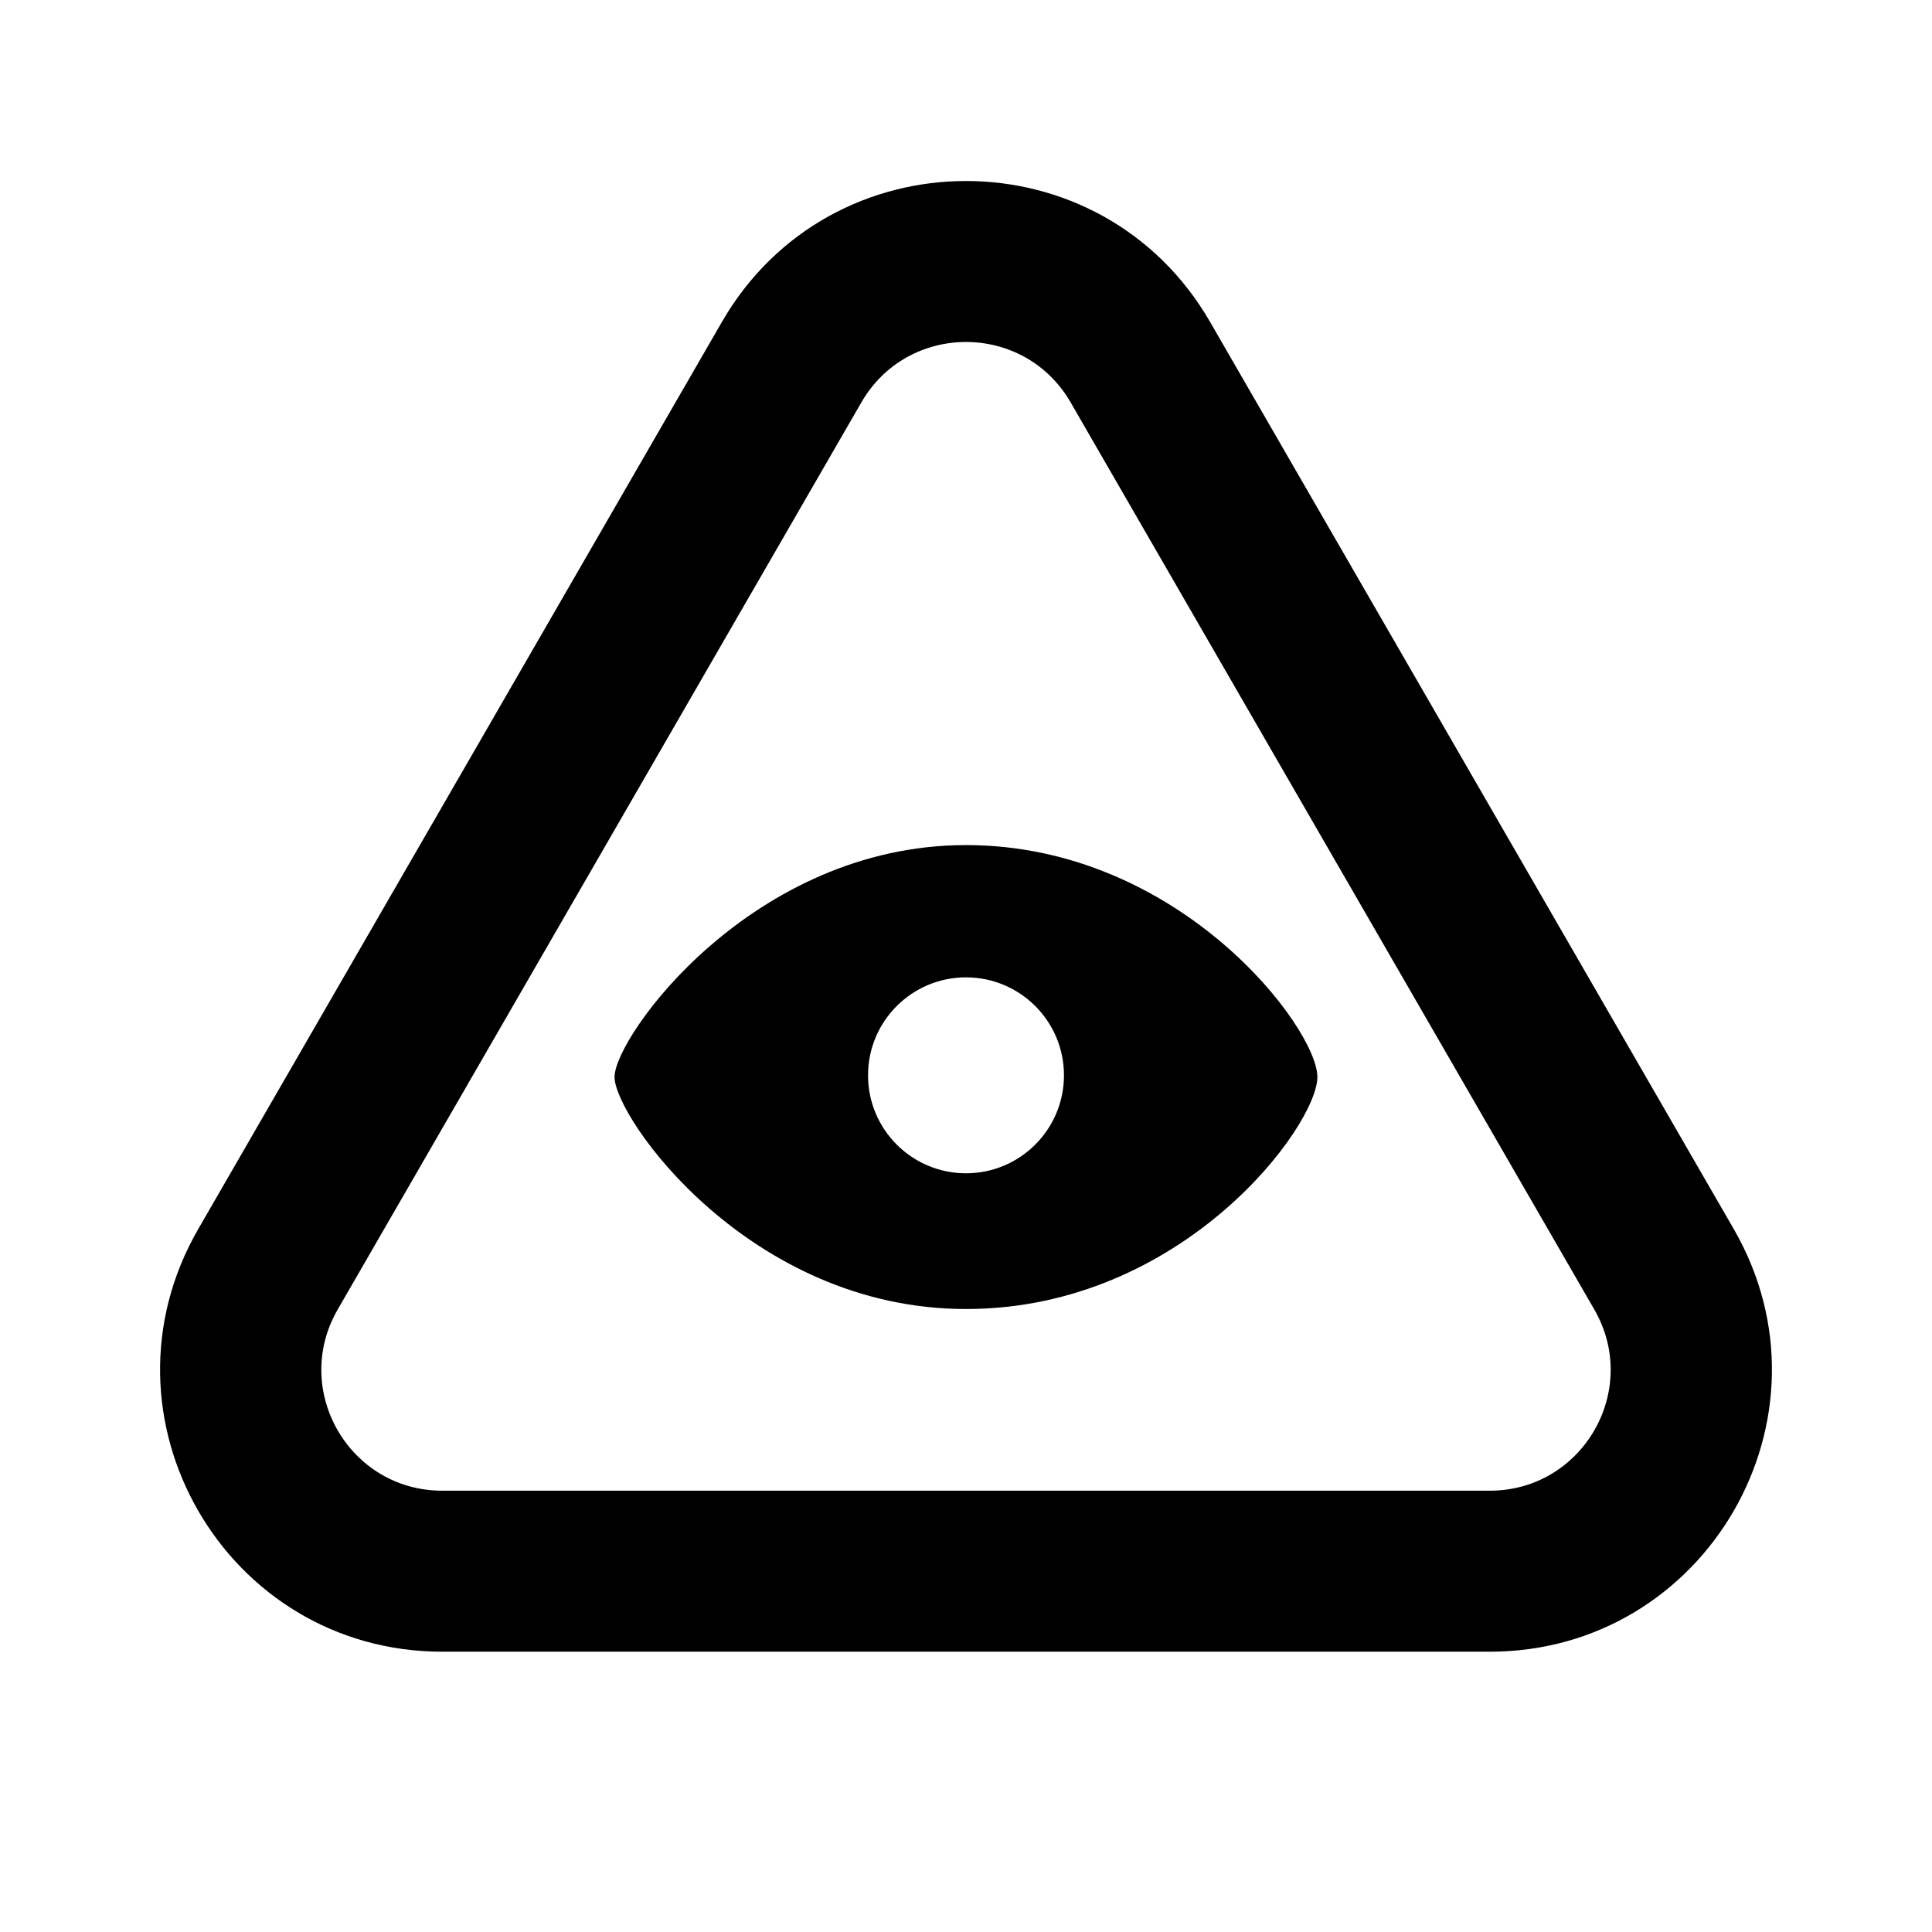 <svg width="24" height="24" viewBox="0 0 24 24" fill="none" xmlns="http://www.w3.org/2000/svg">
<path fill-rule="evenodd" clip-rule="evenodd" d="M16.365 13.379C16.365 13.987 14.692 16.261 12 16.261C9.308 16.261 7.634 13.882 7.634 13.379C7.634 12.877 9.343 10.498 12 10.498C14.656 10.498 16.365 12.771 16.365 13.379ZM13.217 13.358C13.217 14.03 12.672 14.575 12 14.575C11.328 14.575 10.783 14.03 10.783 13.358C10.783 12.686 11.328 12.141 12 12.141C12.672 12.141 13.217 12.686 13.217 13.358Z" fill="black"/>
<path fill-rule="evenodd" clip-rule="evenodd" d="M15.032 3.999C13.684 1.665 10.316 1.665 8.968 3.999L2.463 15.267C1.115 17.601 2.799 20.518 5.494 20.518H18.506C21.201 20.518 22.885 17.601 21.537 15.267L15.032 3.999ZM10.7 4.999C11.278 3.998 12.722 3.998 13.3 4.999L19.805 16.267C20.383 17.268 19.661 18.518 18.506 18.518H5.494C4.339 18.518 3.617 17.268 4.195 16.267L10.7 4.999Z" fill="black"/>
</svg>
